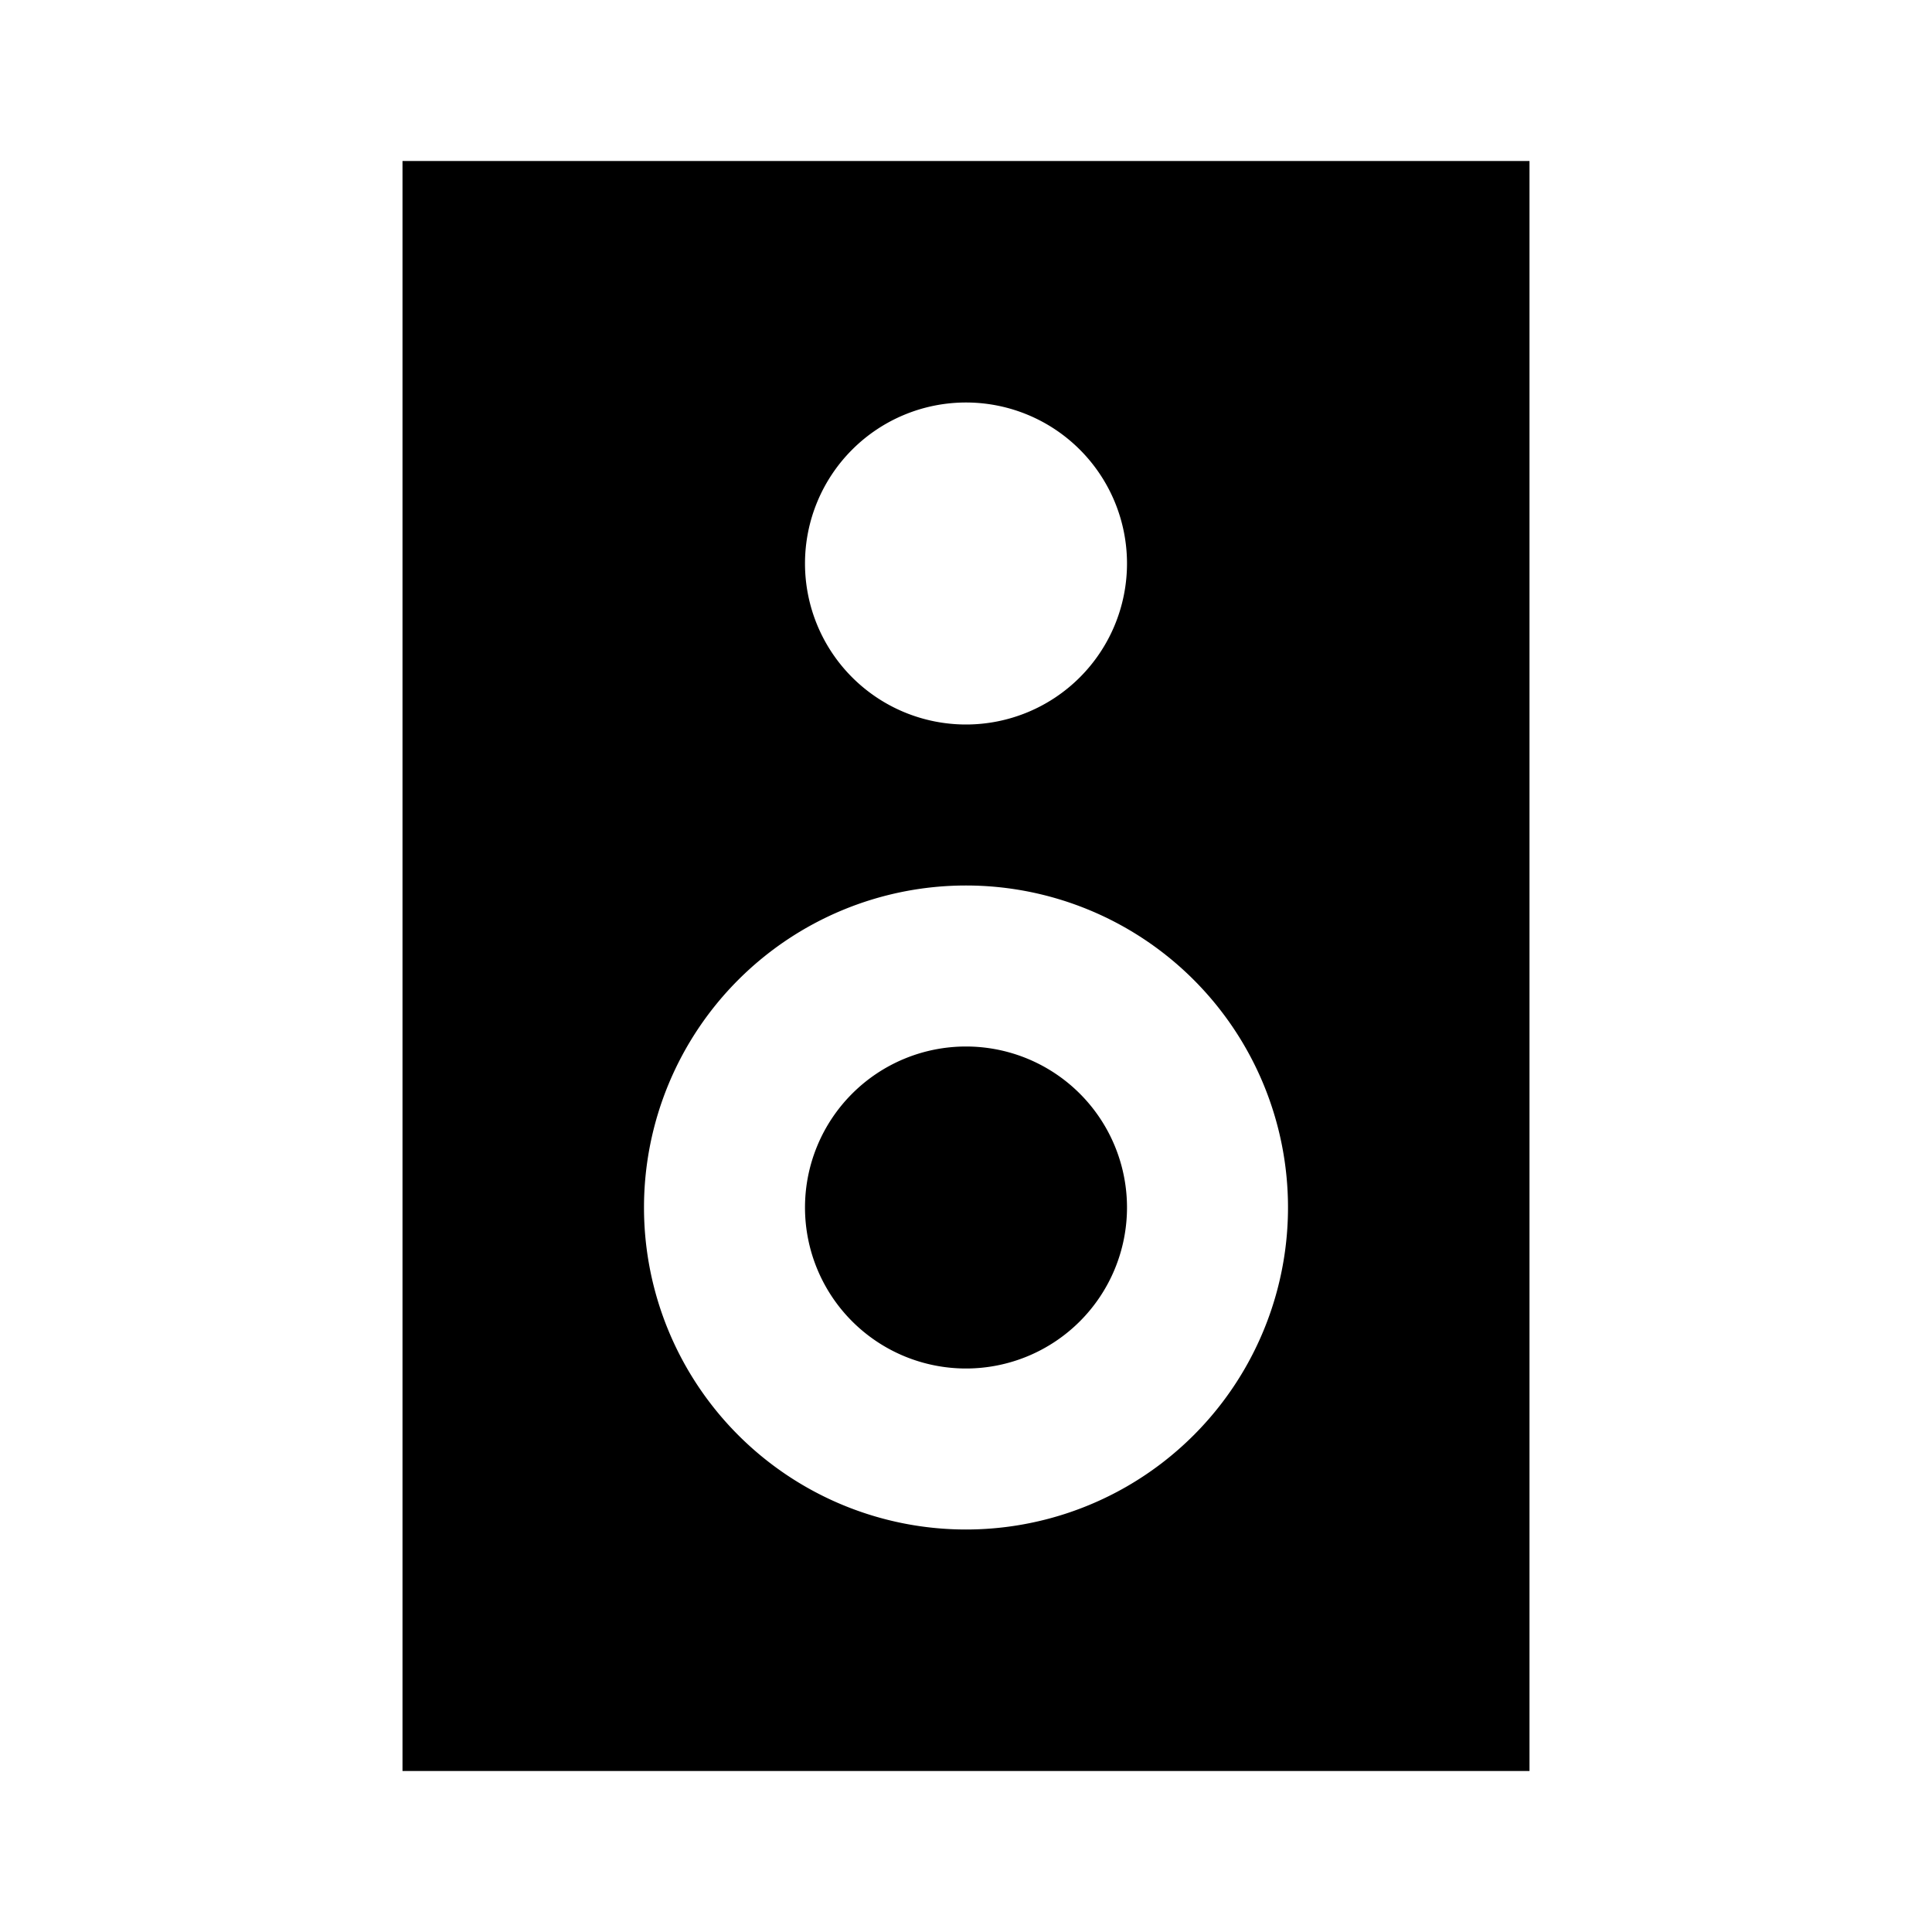 <svg id="Layer_1" data-name="Layer 1" xmlns="http://www.w3.org/2000/svg" viewBox="0 0 24 24"><title>Speaker</title><path d="M14,15a2,2,0,1,1-2-2A2,2,0,0,1,14,15ZM19,2V22H5V2ZM10,7a2,2,0,1,0,2-2A2,2,0,0,0,10,7Zm6,8a4,4,0,1,0-4,4A4,4,0,0,0,16,15Z"/></svg>